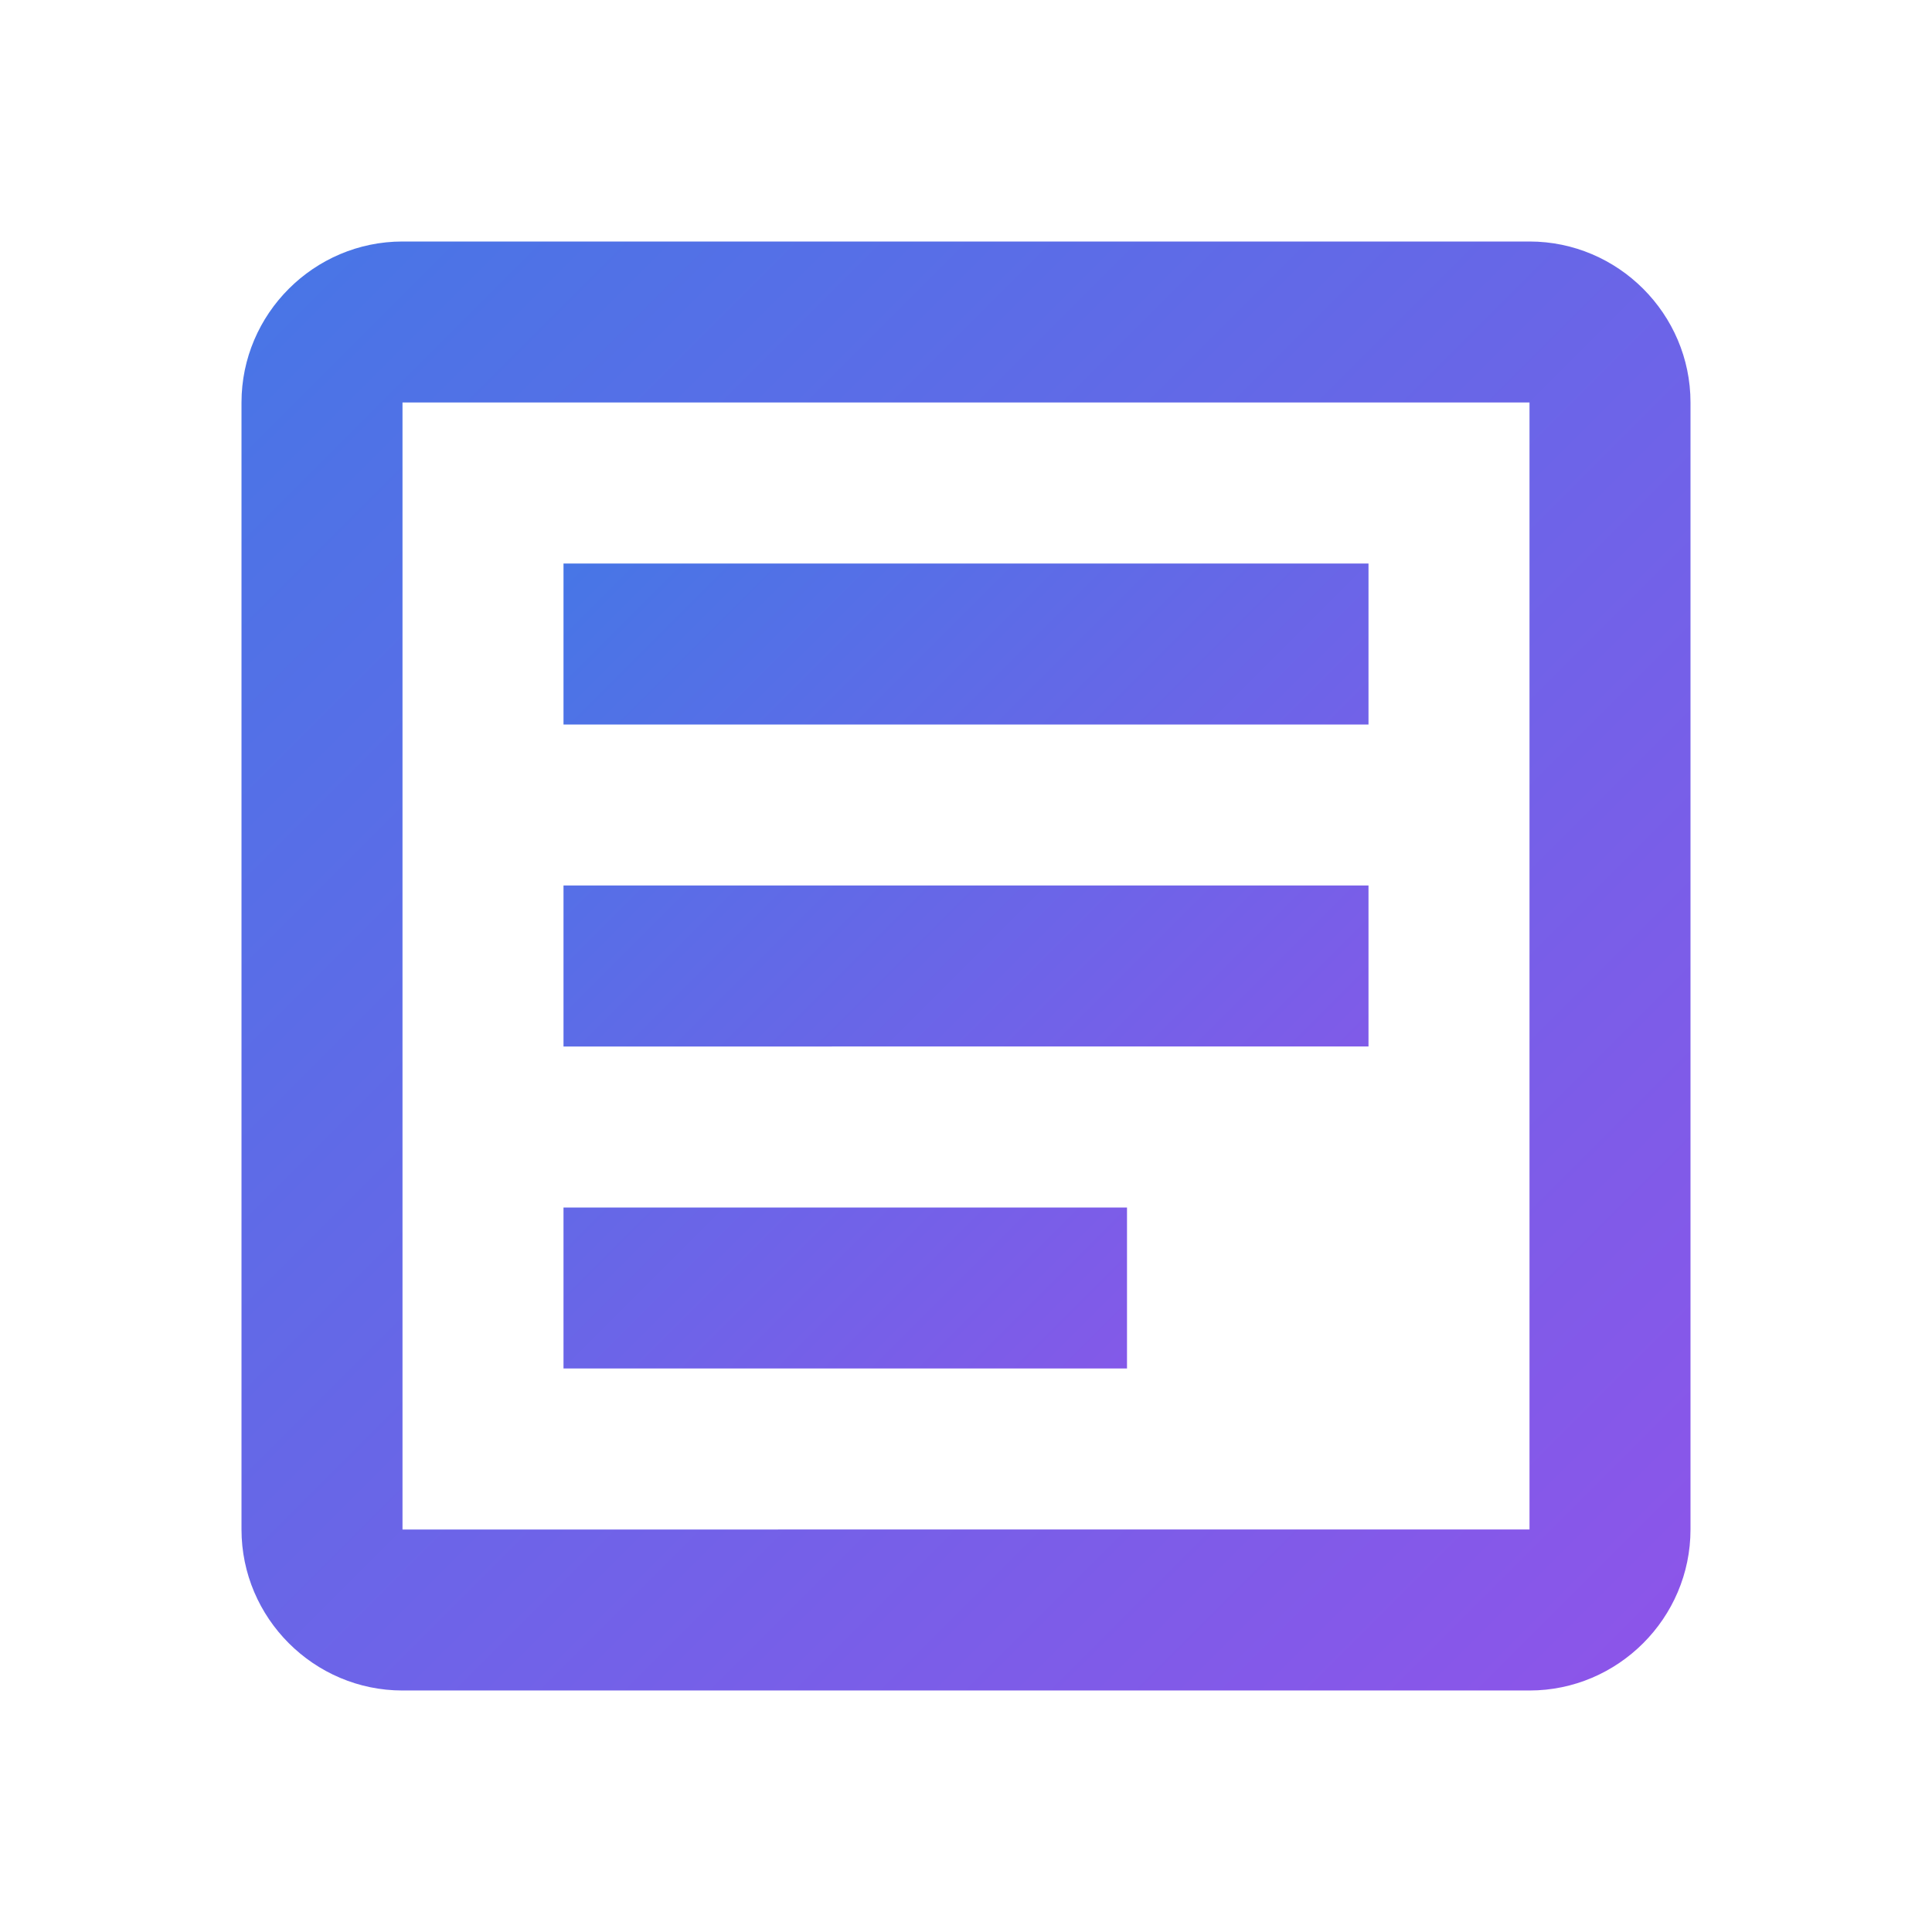 <svg xmlns="http://www.w3.org/2000/svg" width="24" height="24" viewBox="0 0 24 24">
  <defs>
    <linearGradient id="gradient" x1="0%" y1="0%" x2="100%" y2="100%">
      <stop offset="0%" stop-color="#4776E6" />
      <stop offset="100%" stop-color="#8E54E9" />
    </linearGradient>
  </defs>
  <path fill="url(#gradient)" d="M19 5v14H5V5h14m0-2H5c-1.1 0-2 .9-2 2v14c0 1.1.9 2 2 2h14c1.1 0 2-.9 2-2V5c0-1.1-.9-2-2-2z"/>
  <path fill="url(#gradient)" d="M7 7h10v2H7zM7 11h10v2H7zM7 15h7v2H7z"/>
</svg> 